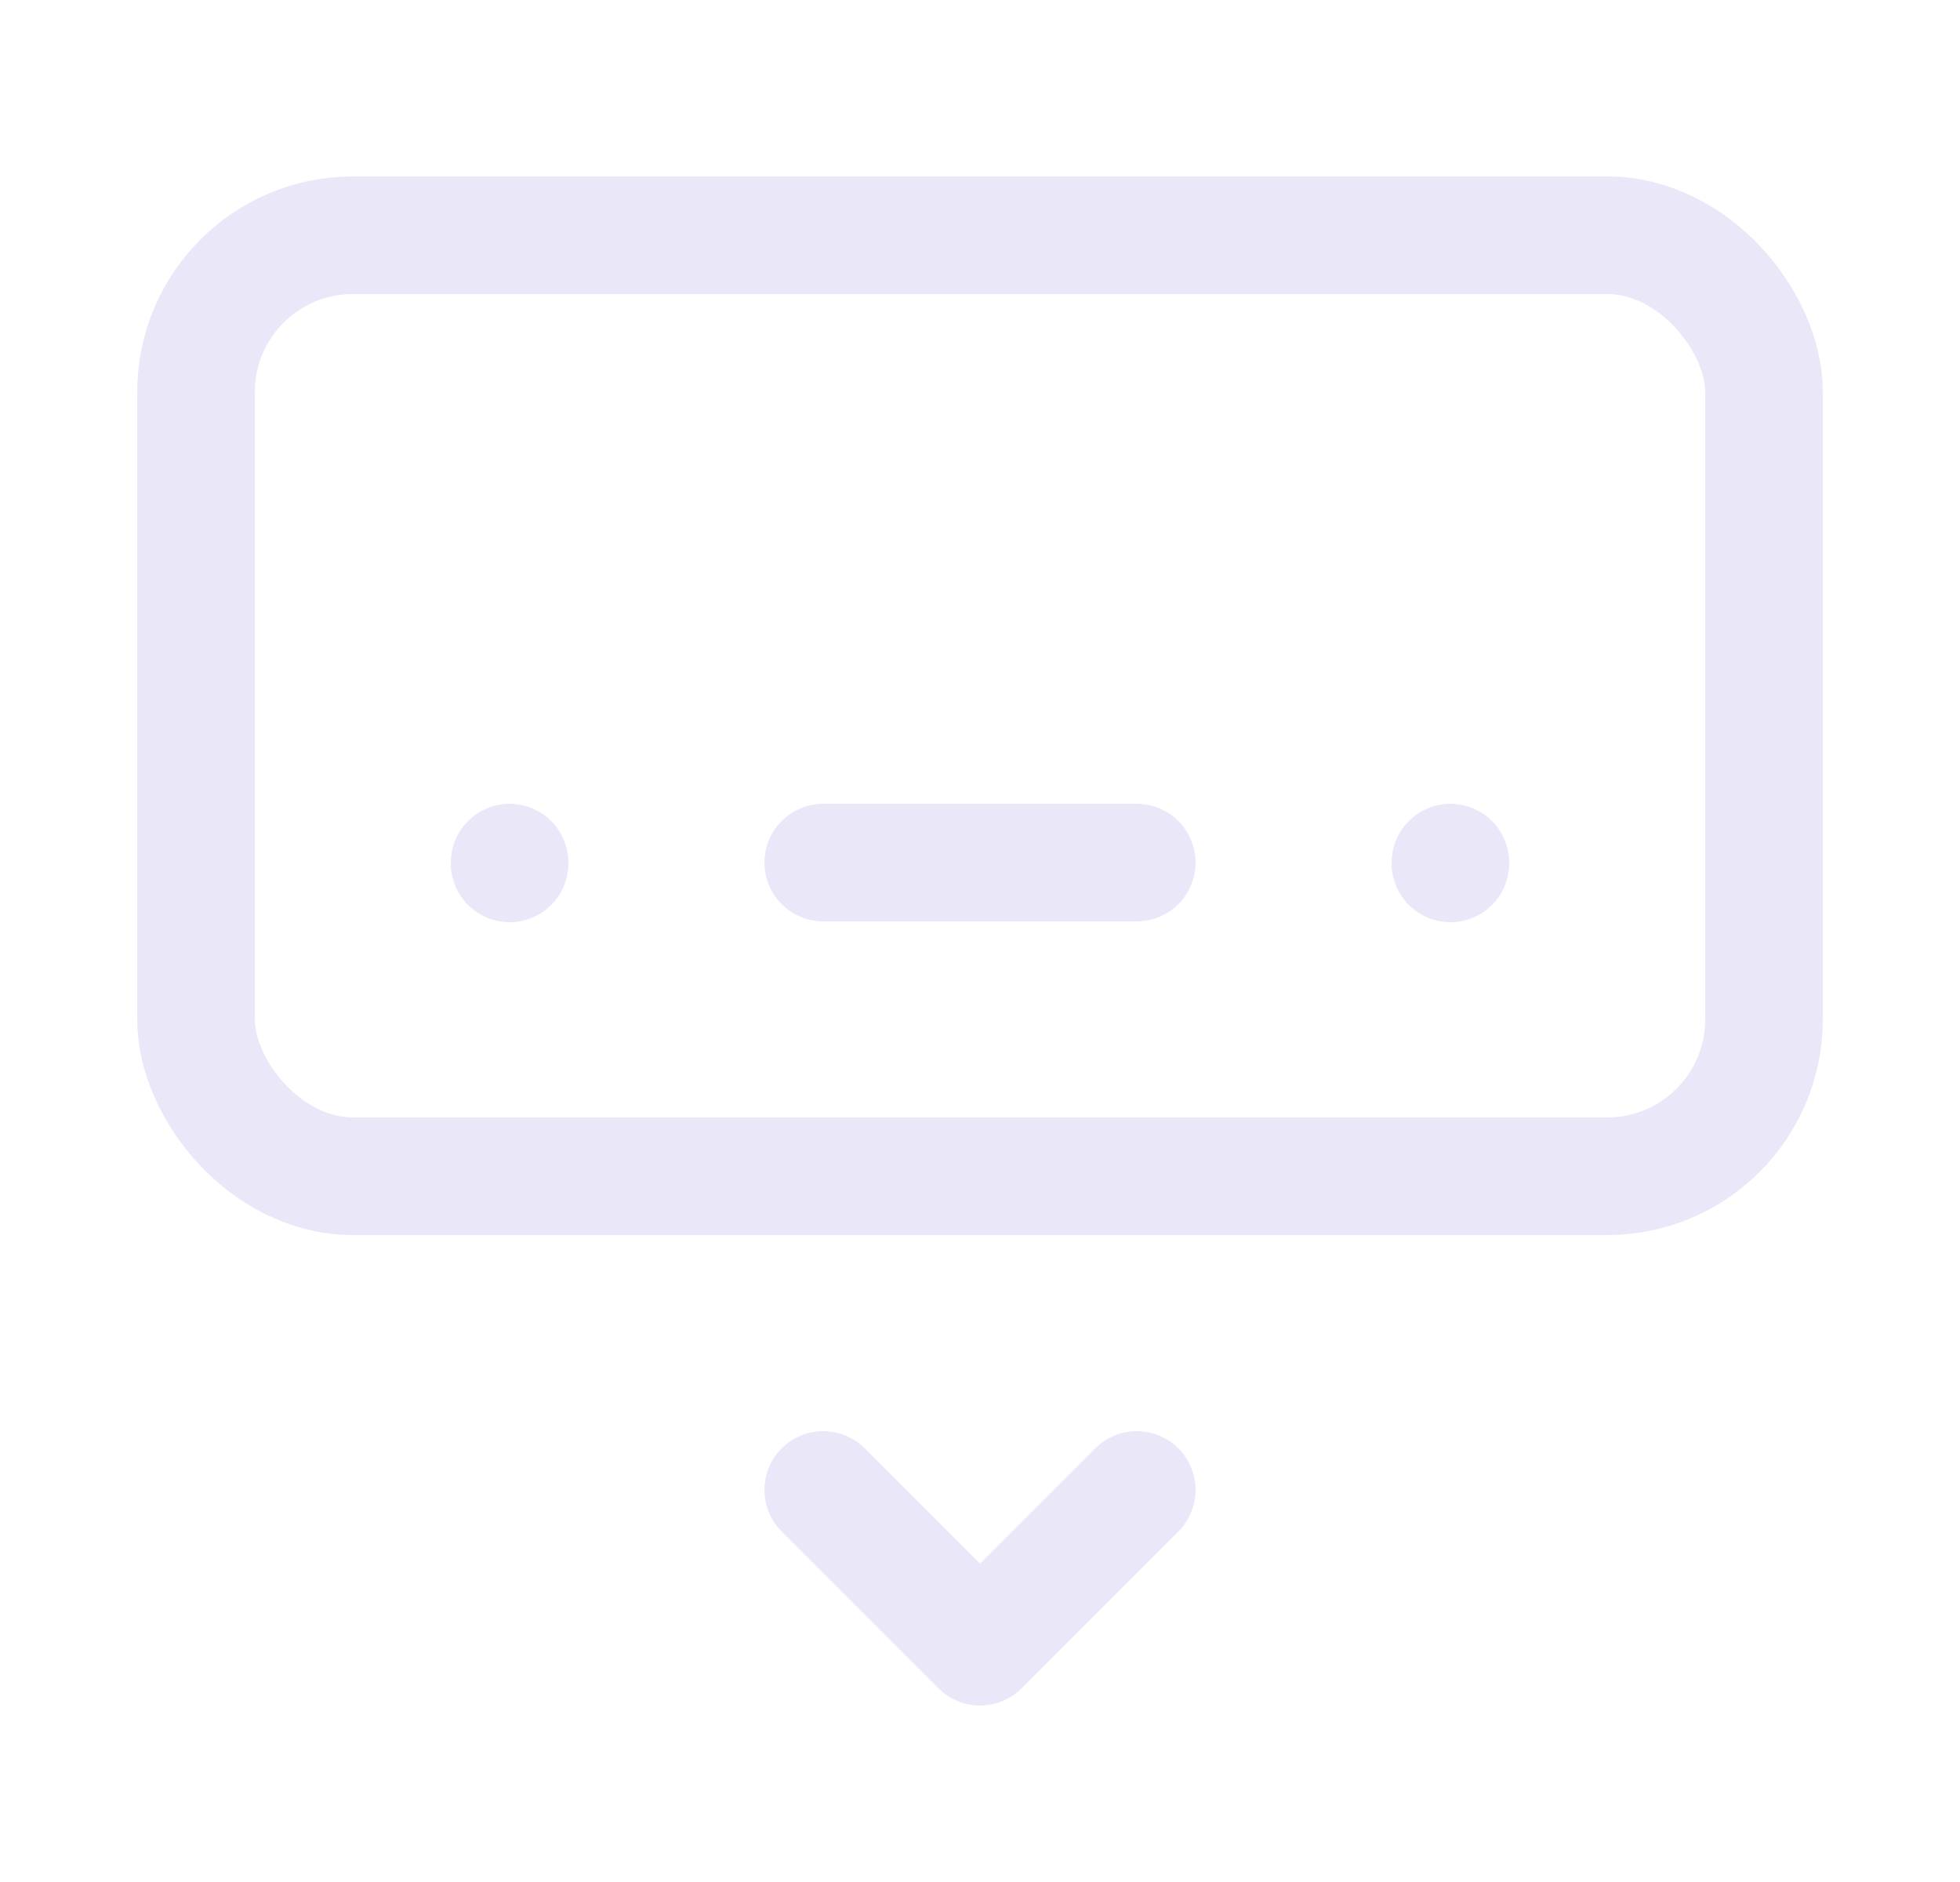 <svg width="25" height="24" viewBox="0 0 25 24" fill="none" xmlns="http://www.w3.org/2000/svg">
<rect x="2.5" y="3" width="20" height="12" rx="2" stroke="#E1DEF5" stroke-opacity="0.7" stroke-width="1.5" stroke-linecap="round" stroke-linejoin="round"/>
<path d="M6.5 11V11.01" stroke="#E1DEF5" stroke-opacity="0.7" stroke-width="1.5" stroke-linecap="round" stroke-linejoin="round"/>
<path d="M18.5 11V11.01" stroke="#E1DEF5" stroke-opacity="0.7" stroke-width="1.5" stroke-linecap="round" stroke-linejoin="round"/>
<path d="M10.5 11H14.5" stroke="#E1DEF5" stroke-opacity="0.7" stroke-width="1.5" stroke-linecap="round" stroke-linejoin="round"/>
<path d="M10.5 19L12.5 21L14.5 19" stroke="#E1DEF5" stroke-opacity="0.7" stroke-width="1.5" stroke-linecap="round" stroke-linejoin="round"/>
</svg>
